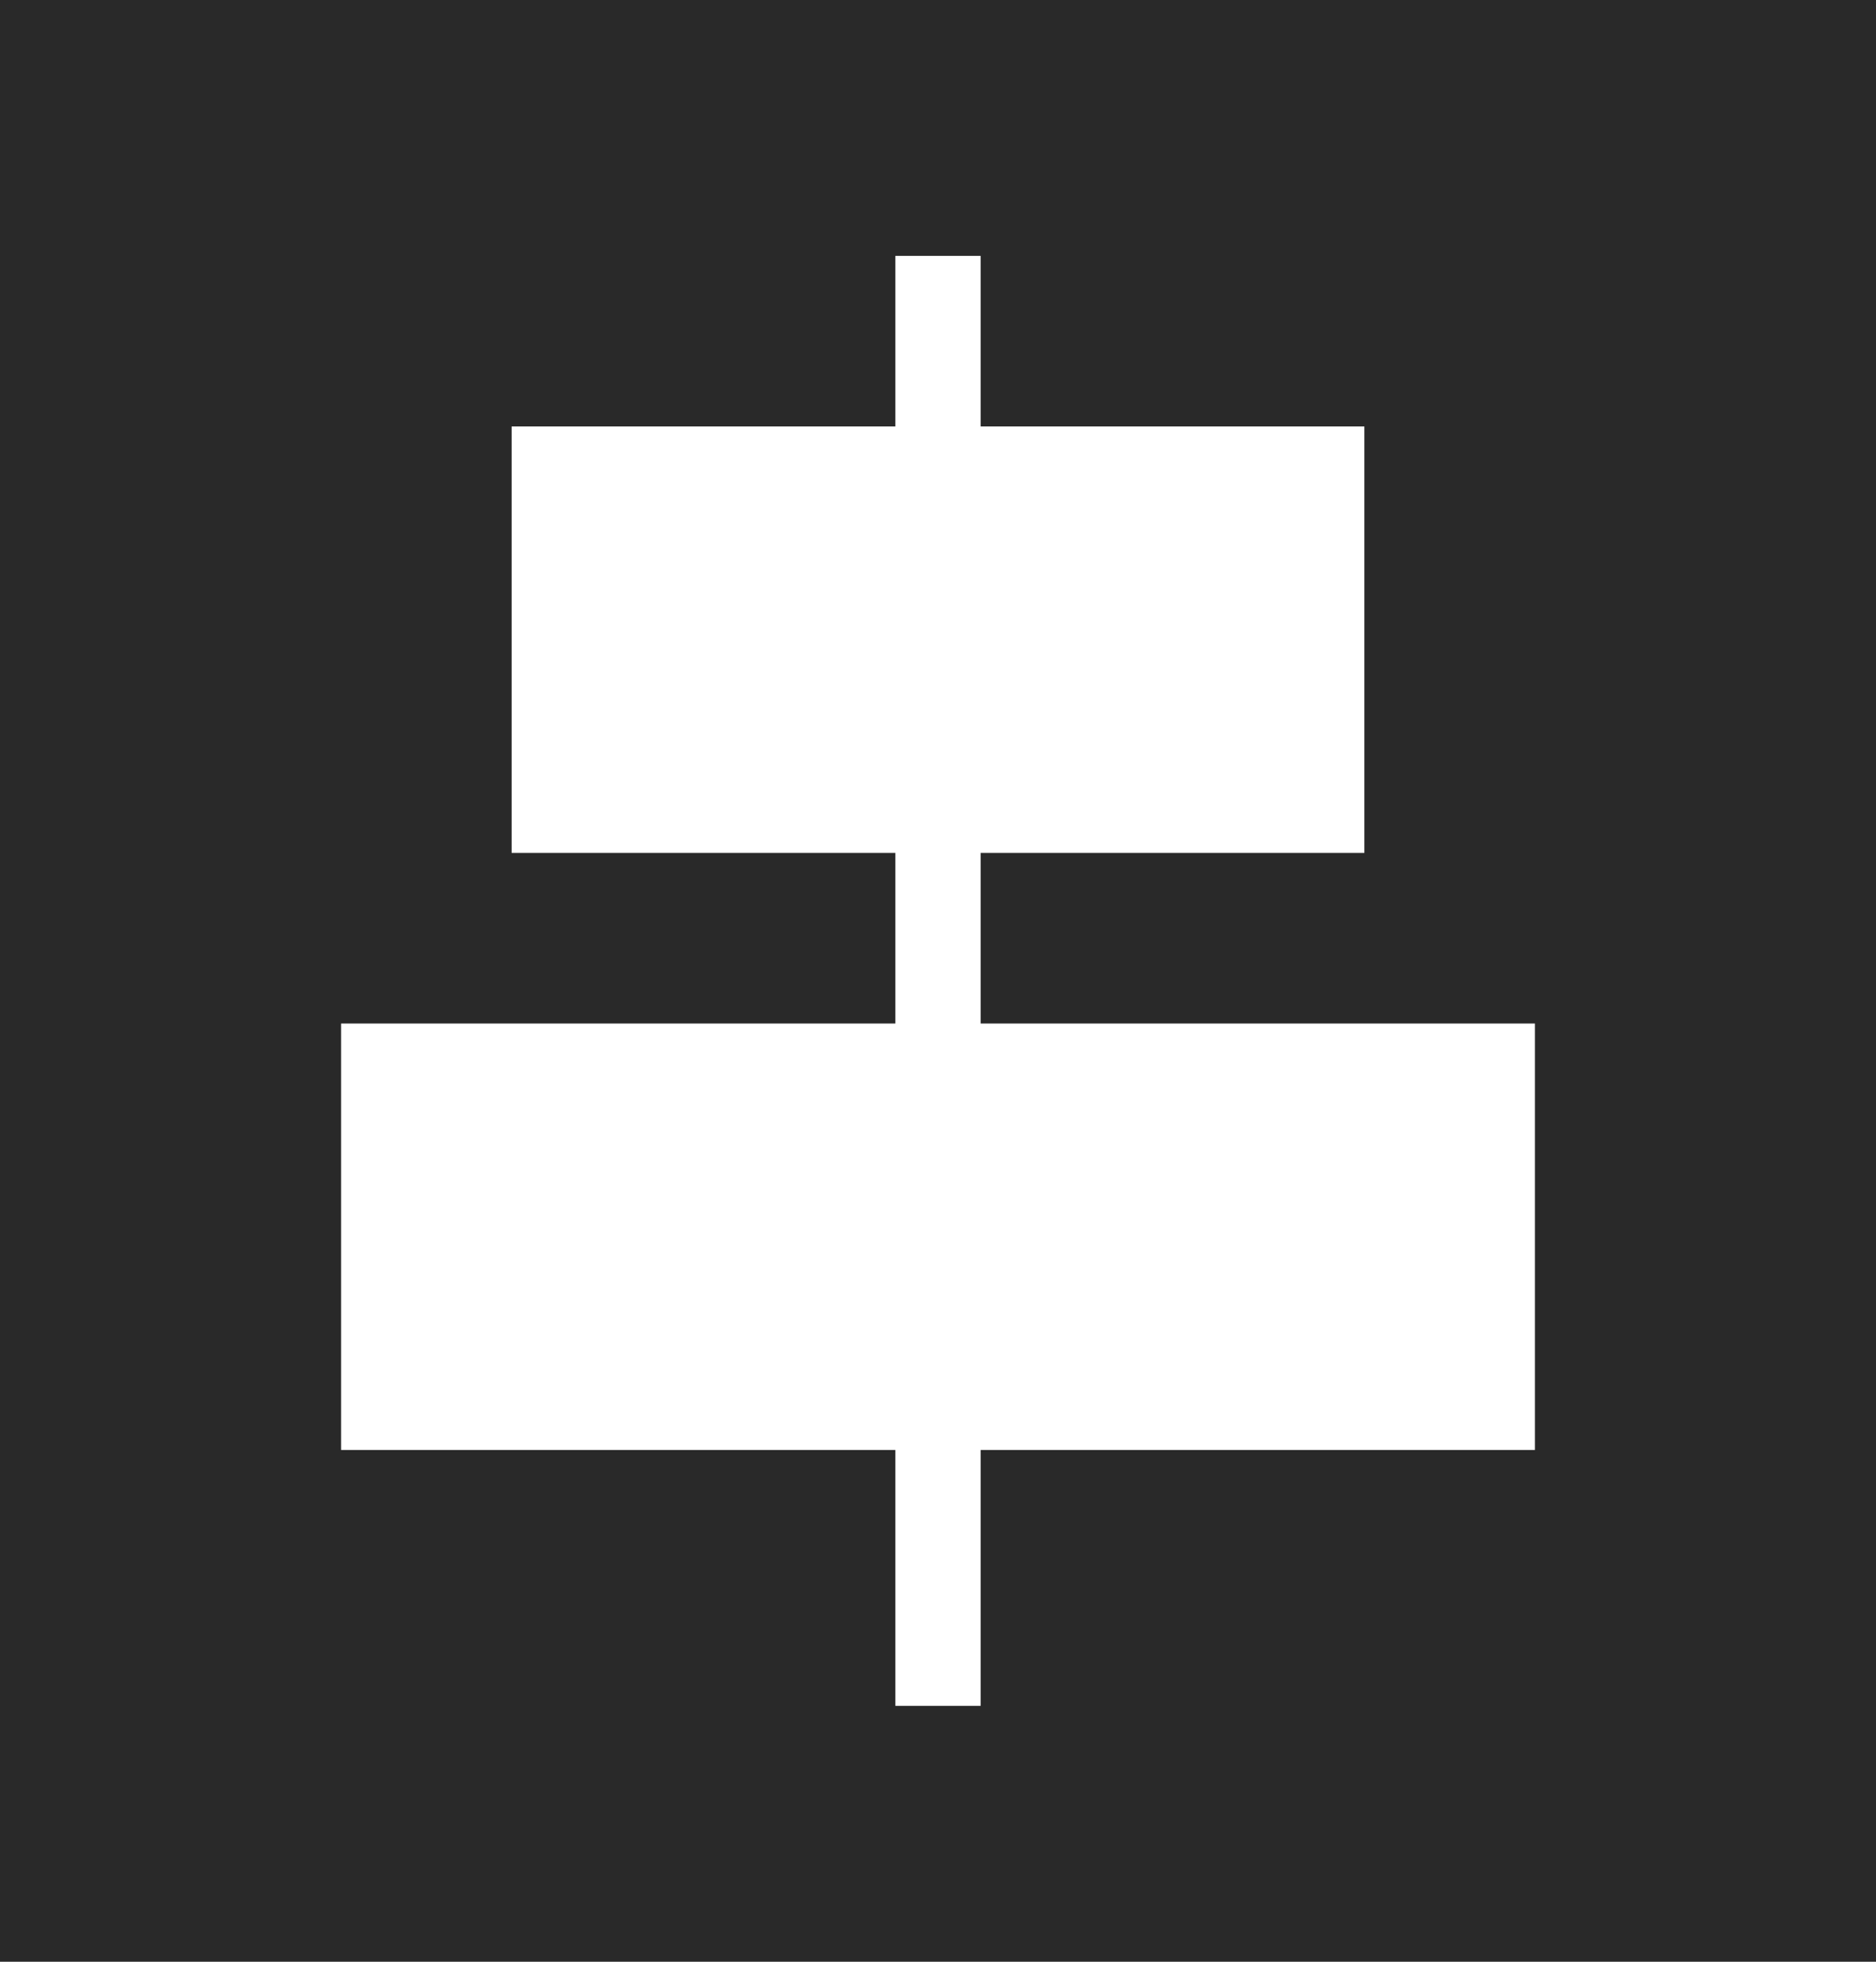 <svg width="22" height="23" viewBox="0 0 22 23" fill="none" xmlns="http://www.w3.org/2000/svg">
<rect width="22" height="23" fill="#292929"/>
<path d="M11 3.5V19.5" stroke="white" stroke-linecap="square"/>
<rect x="6" y="5" width="10" height="5" fill="white"/>
<rect x="4" y="12" width="14" height="5" fill="white"/>
</svg>
